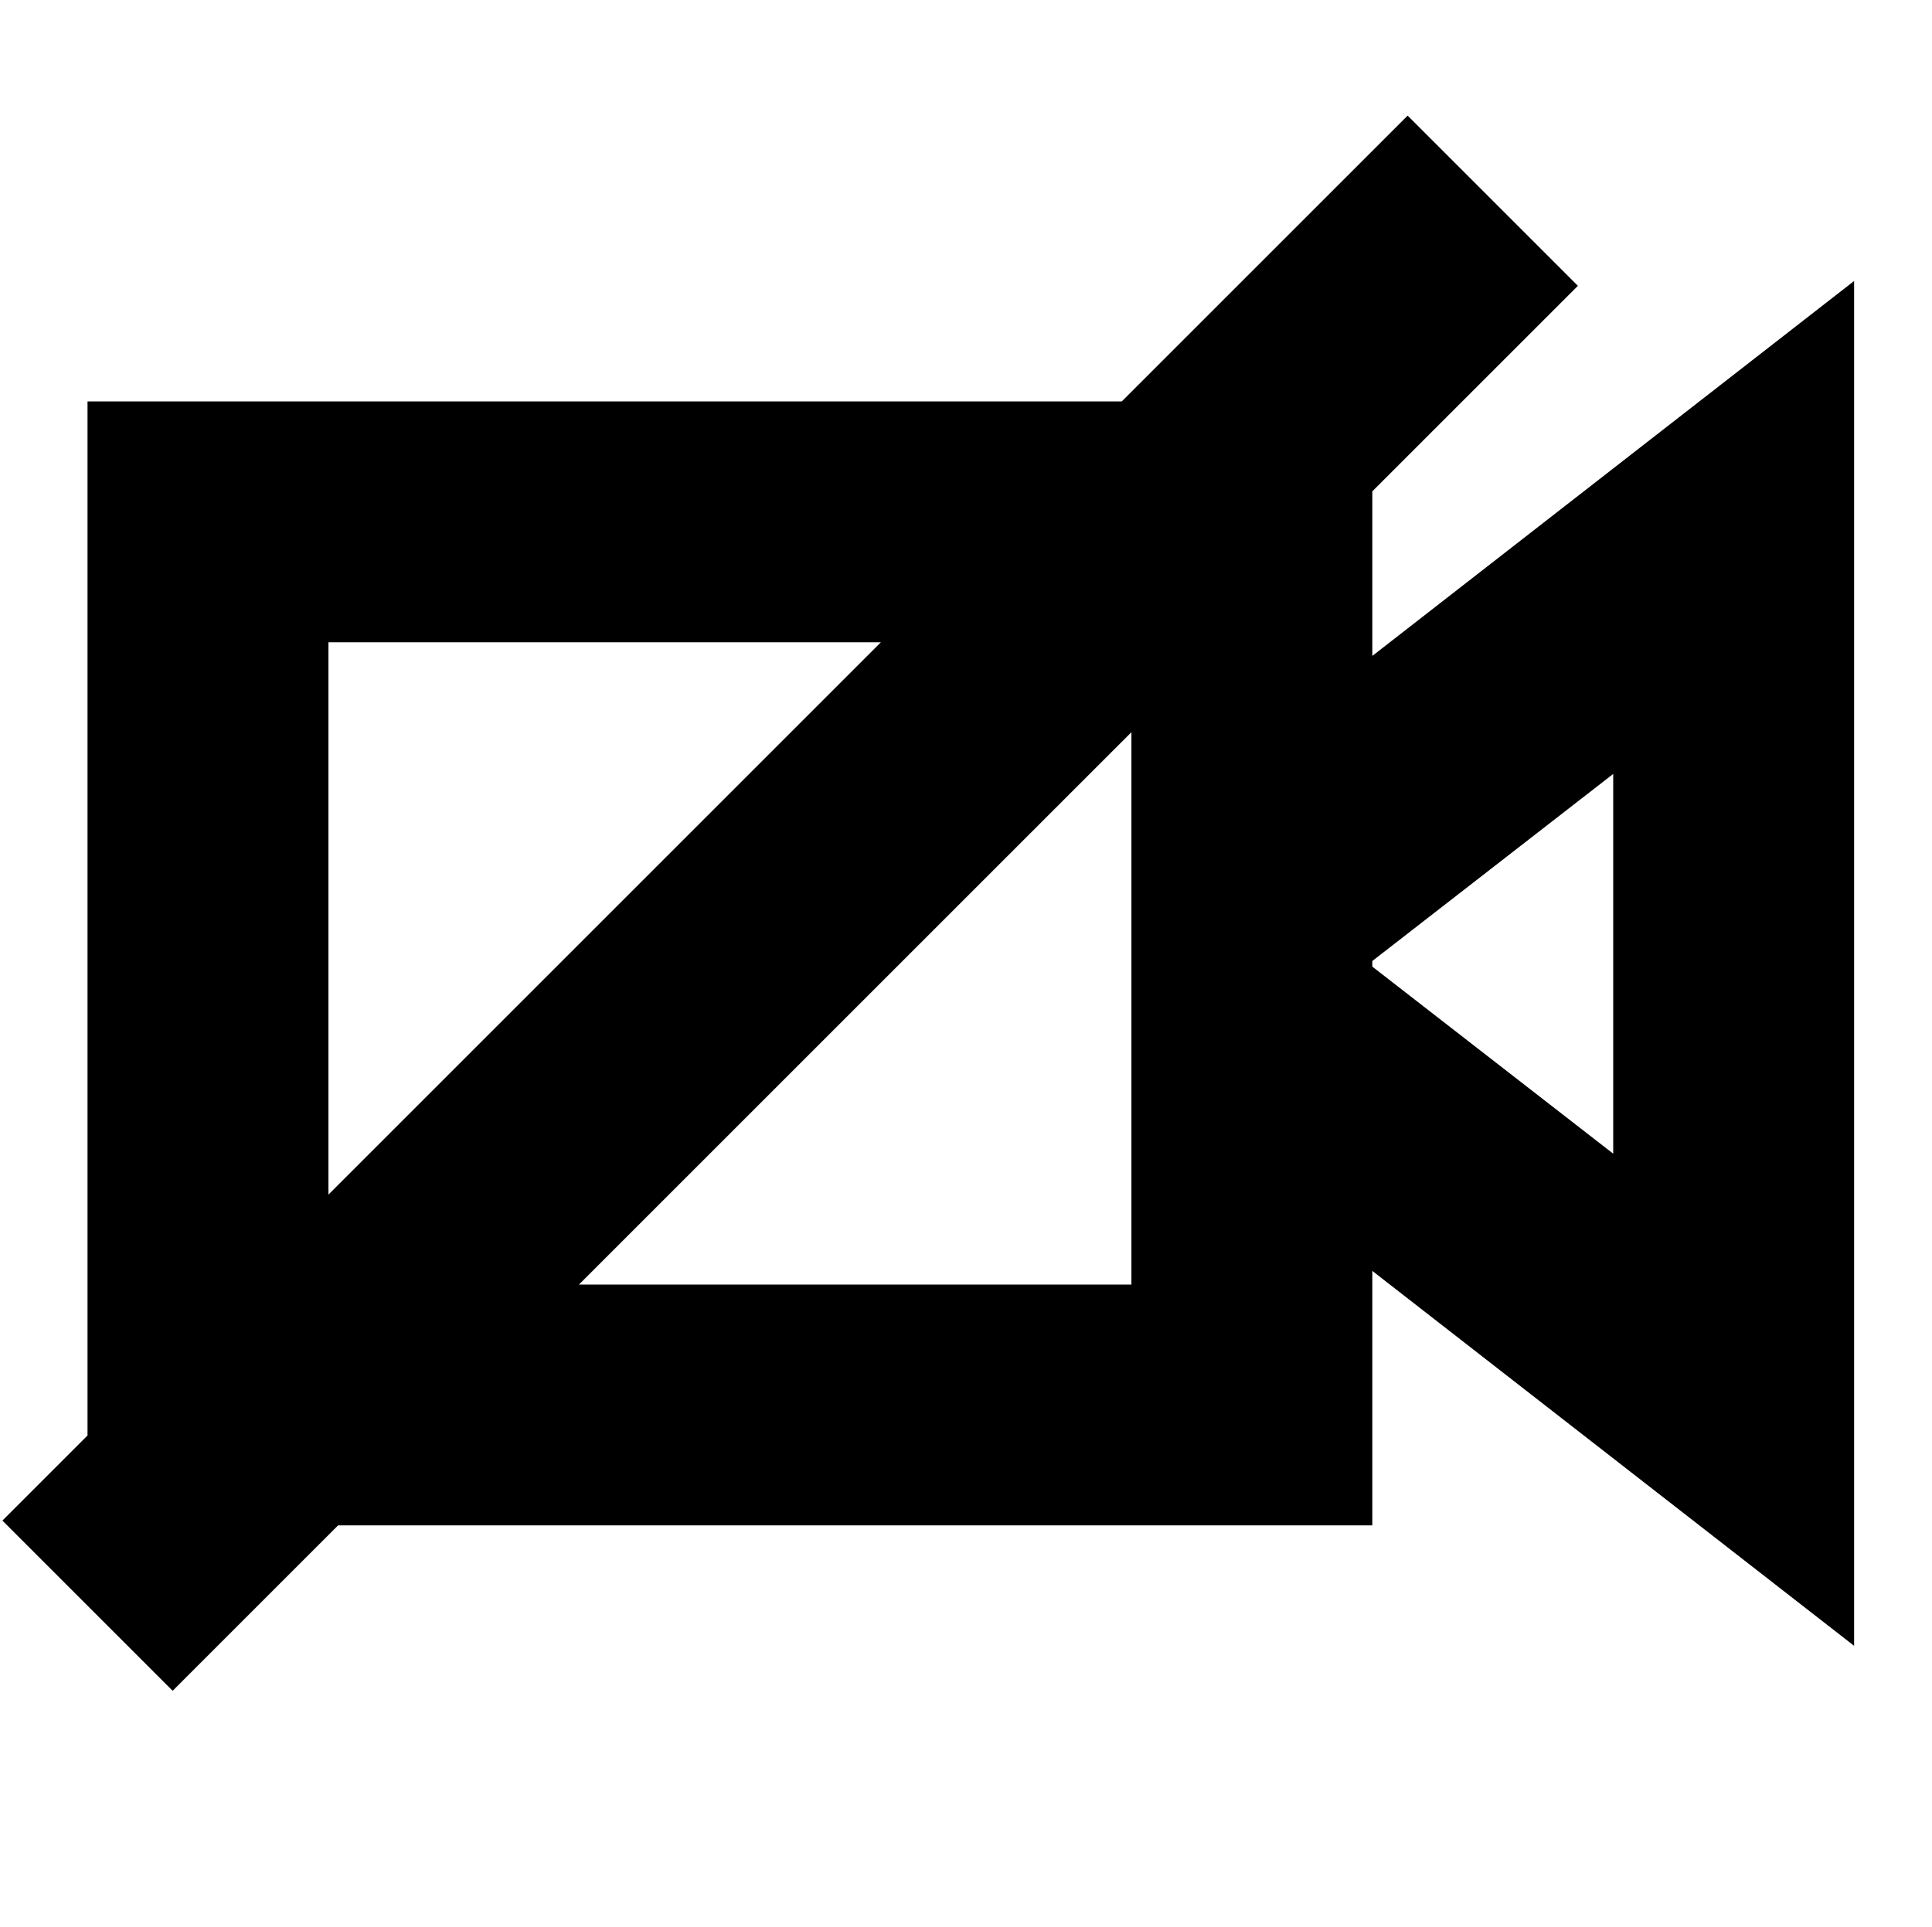 <svg width="24.06" height="24" viewBox="0 0 24 24" fill="none" xmlns="http://www.w3.org/2000/svg">
  <title>Video camera off (outlined)</title>
  <g transform="matrix(
          1 0
          0 1
          0 1.44
        )"><path fill-rule="nonzero" clip-rule="nonzero" d="M23.06 2.06L17.06 6.73L17.06 4.68L19.62 2.12L17.5 0L13.94 3.56L1.06 3.56L1.06 16.44L0 17.5L2.12 19.62L4.18 17.56L17.06 17.56L17.06 14.39L23.06 19.06L23.06 2.06ZM4.06 6.56L10.94 6.56L4.06 13.44L4.06 6.56ZM14.06 14.56L7.18 14.56L14.06 7.68L14.06 9.06L14.06 12.06L14.06 14.56ZM20.06 12.93L17.06 10.6L17.06 10.53L20.06 8.2L20.06 12.93Z" fill="currentColor" opacity="1"/></g>
</svg>